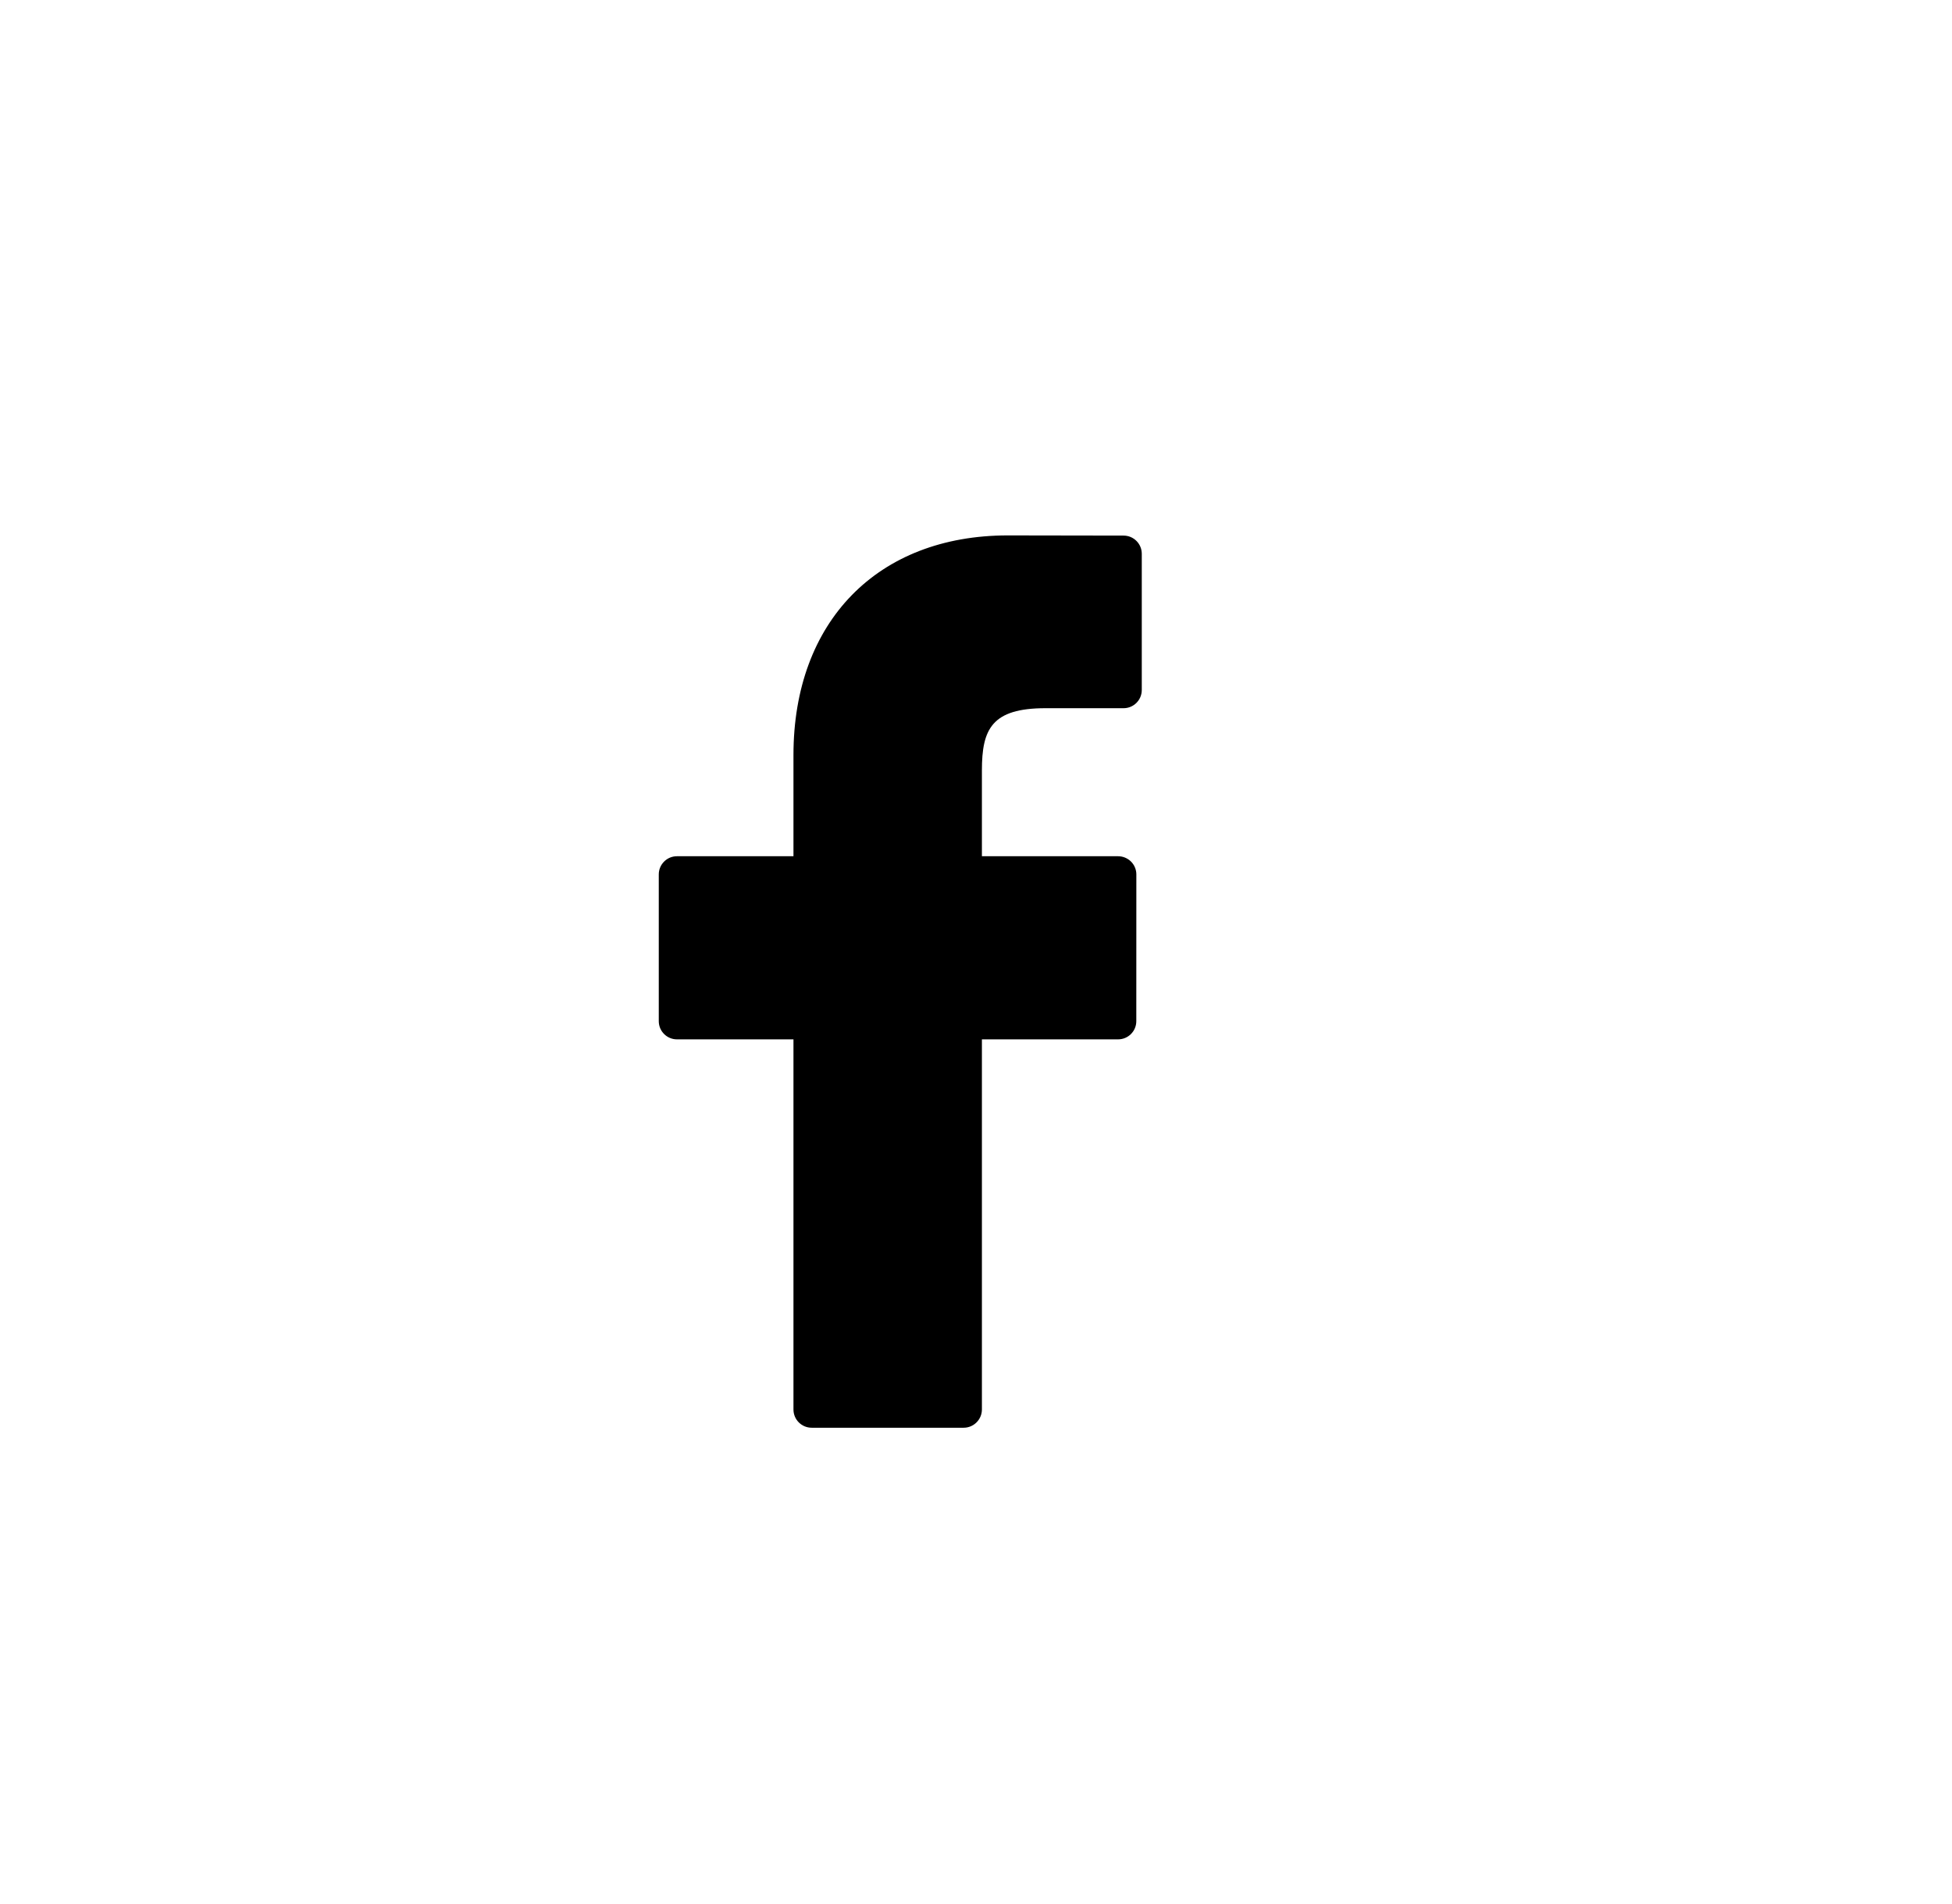 <svg xmlns="http://www.w3.org/2000/svg" width="41" height="40" viewBox="0 0 41 40" fill="none">
	<path fill="black" d="M23.6 11.252L21.167 11.248C18.433 11.248 16.666 13.058 16.666 15.861V17.988H14.219C14.008 17.988 13.837 18.159 13.837 18.37V21.453C13.837 21.664 14.008 21.835 14.219 21.835H16.666V29.611C16.666 29.823 16.837 29.994 17.049 29.994H20.241C20.452 29.994 20.624 29.822 20.624 29.611V21.835H23.484C23.696 21.835 23.867 21.664 23.867 21.453L23.868 18.37C23.868 18.269 23.828 18.172 23.756 18.1C23.684 18.029 23.587 17.988 23.485 17.988H20.624V16.185C20.624 15.318 20.83 14.878 21.96 14.878L23.6 14.878C23.811 14.878 23.982 14.707 23.982 14.495V11.634C23.982 11.423 23.811 11.252 23.6 11.252Z" >
	</path>
</svg>

